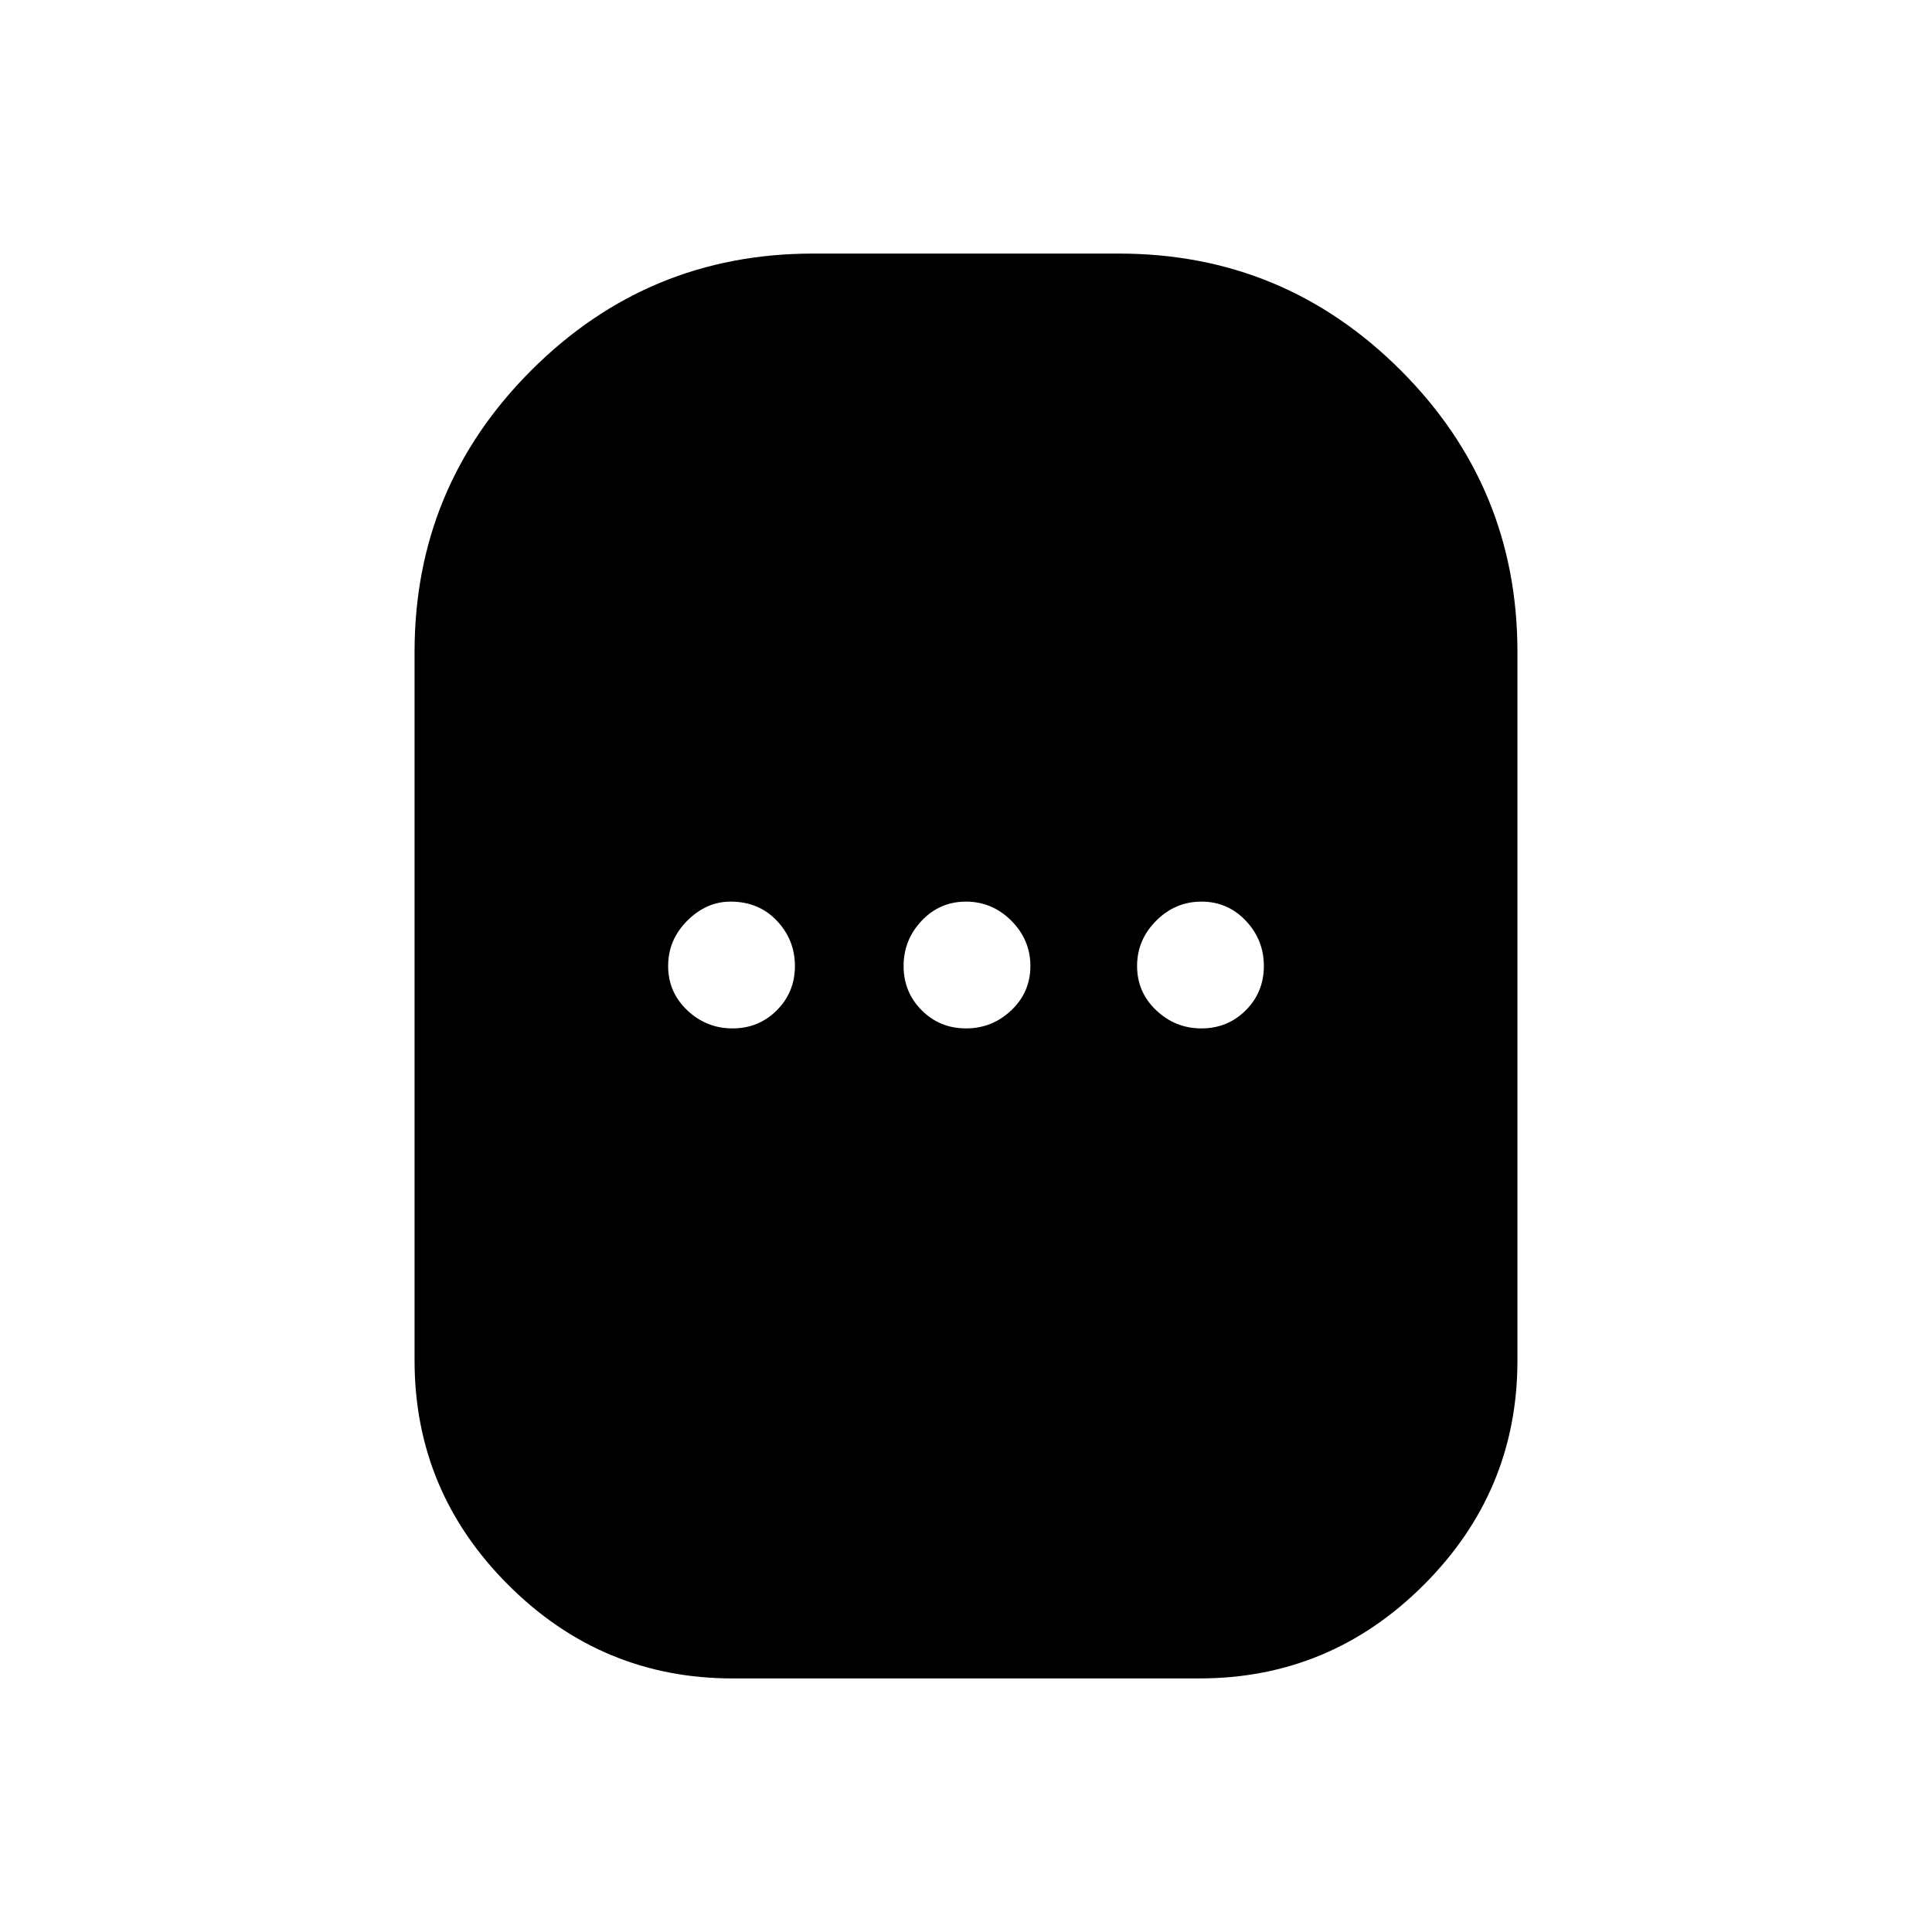 <svg xmlns="http://www.w3.org/2000/svg" height="40" width="40"><path d="M15.167 34.75Q12.458 34.75 10.521 32.812Q8.583 30.875 8.583 28.167V13.5Q8.583 10.083 11 7.667Q13.417 5.25 16.833 5.25H23.167Q26.583 5.25 29 7.667Q31.417 10.083 31.417 13.5V28.167Q31.417 30.875 29.479 32.812Q27.542 34.75 24.833 34.75ZM15.167 21.292Q15.708 21.292 16.083 20.917Q16.458 20.542 16.458 20Q16.458 19.458 16.083 19.062Q15.708 18.667 15.125 18.667Q14.625 18.667 14.229 19.062Q13.833 19.458 13.833 20Q13.833 20.542 14.229 20.917Q14.625 21.292 15.167 21.292ZM20 21.292Q20.542 21.292 20.938 20.917Q21.333 20.542 21.333 20Q21.333 19.458 20.938 19.062Q20.542 18.667 20 18.667Q19.458 18.667 19.083 19.062Q18.708 19.458 18.708 20Q18.708 20.542 19.083 20.917Q19.458 21.292 20 21.292ZM24.875 21.292Q25.417 21.292 25.792 20.917Q26.167 20.542 26.167 20Q26.167 19.458 25.792 19.062Q25.417 18.667 24.875 18.667Q24.333 18.667 23.938 19.062Q23.542 19.458 23.542 20Q23.542 20.542 23.938 20.917Q24.333 21.292 24.875 21.292Z"/></svg>